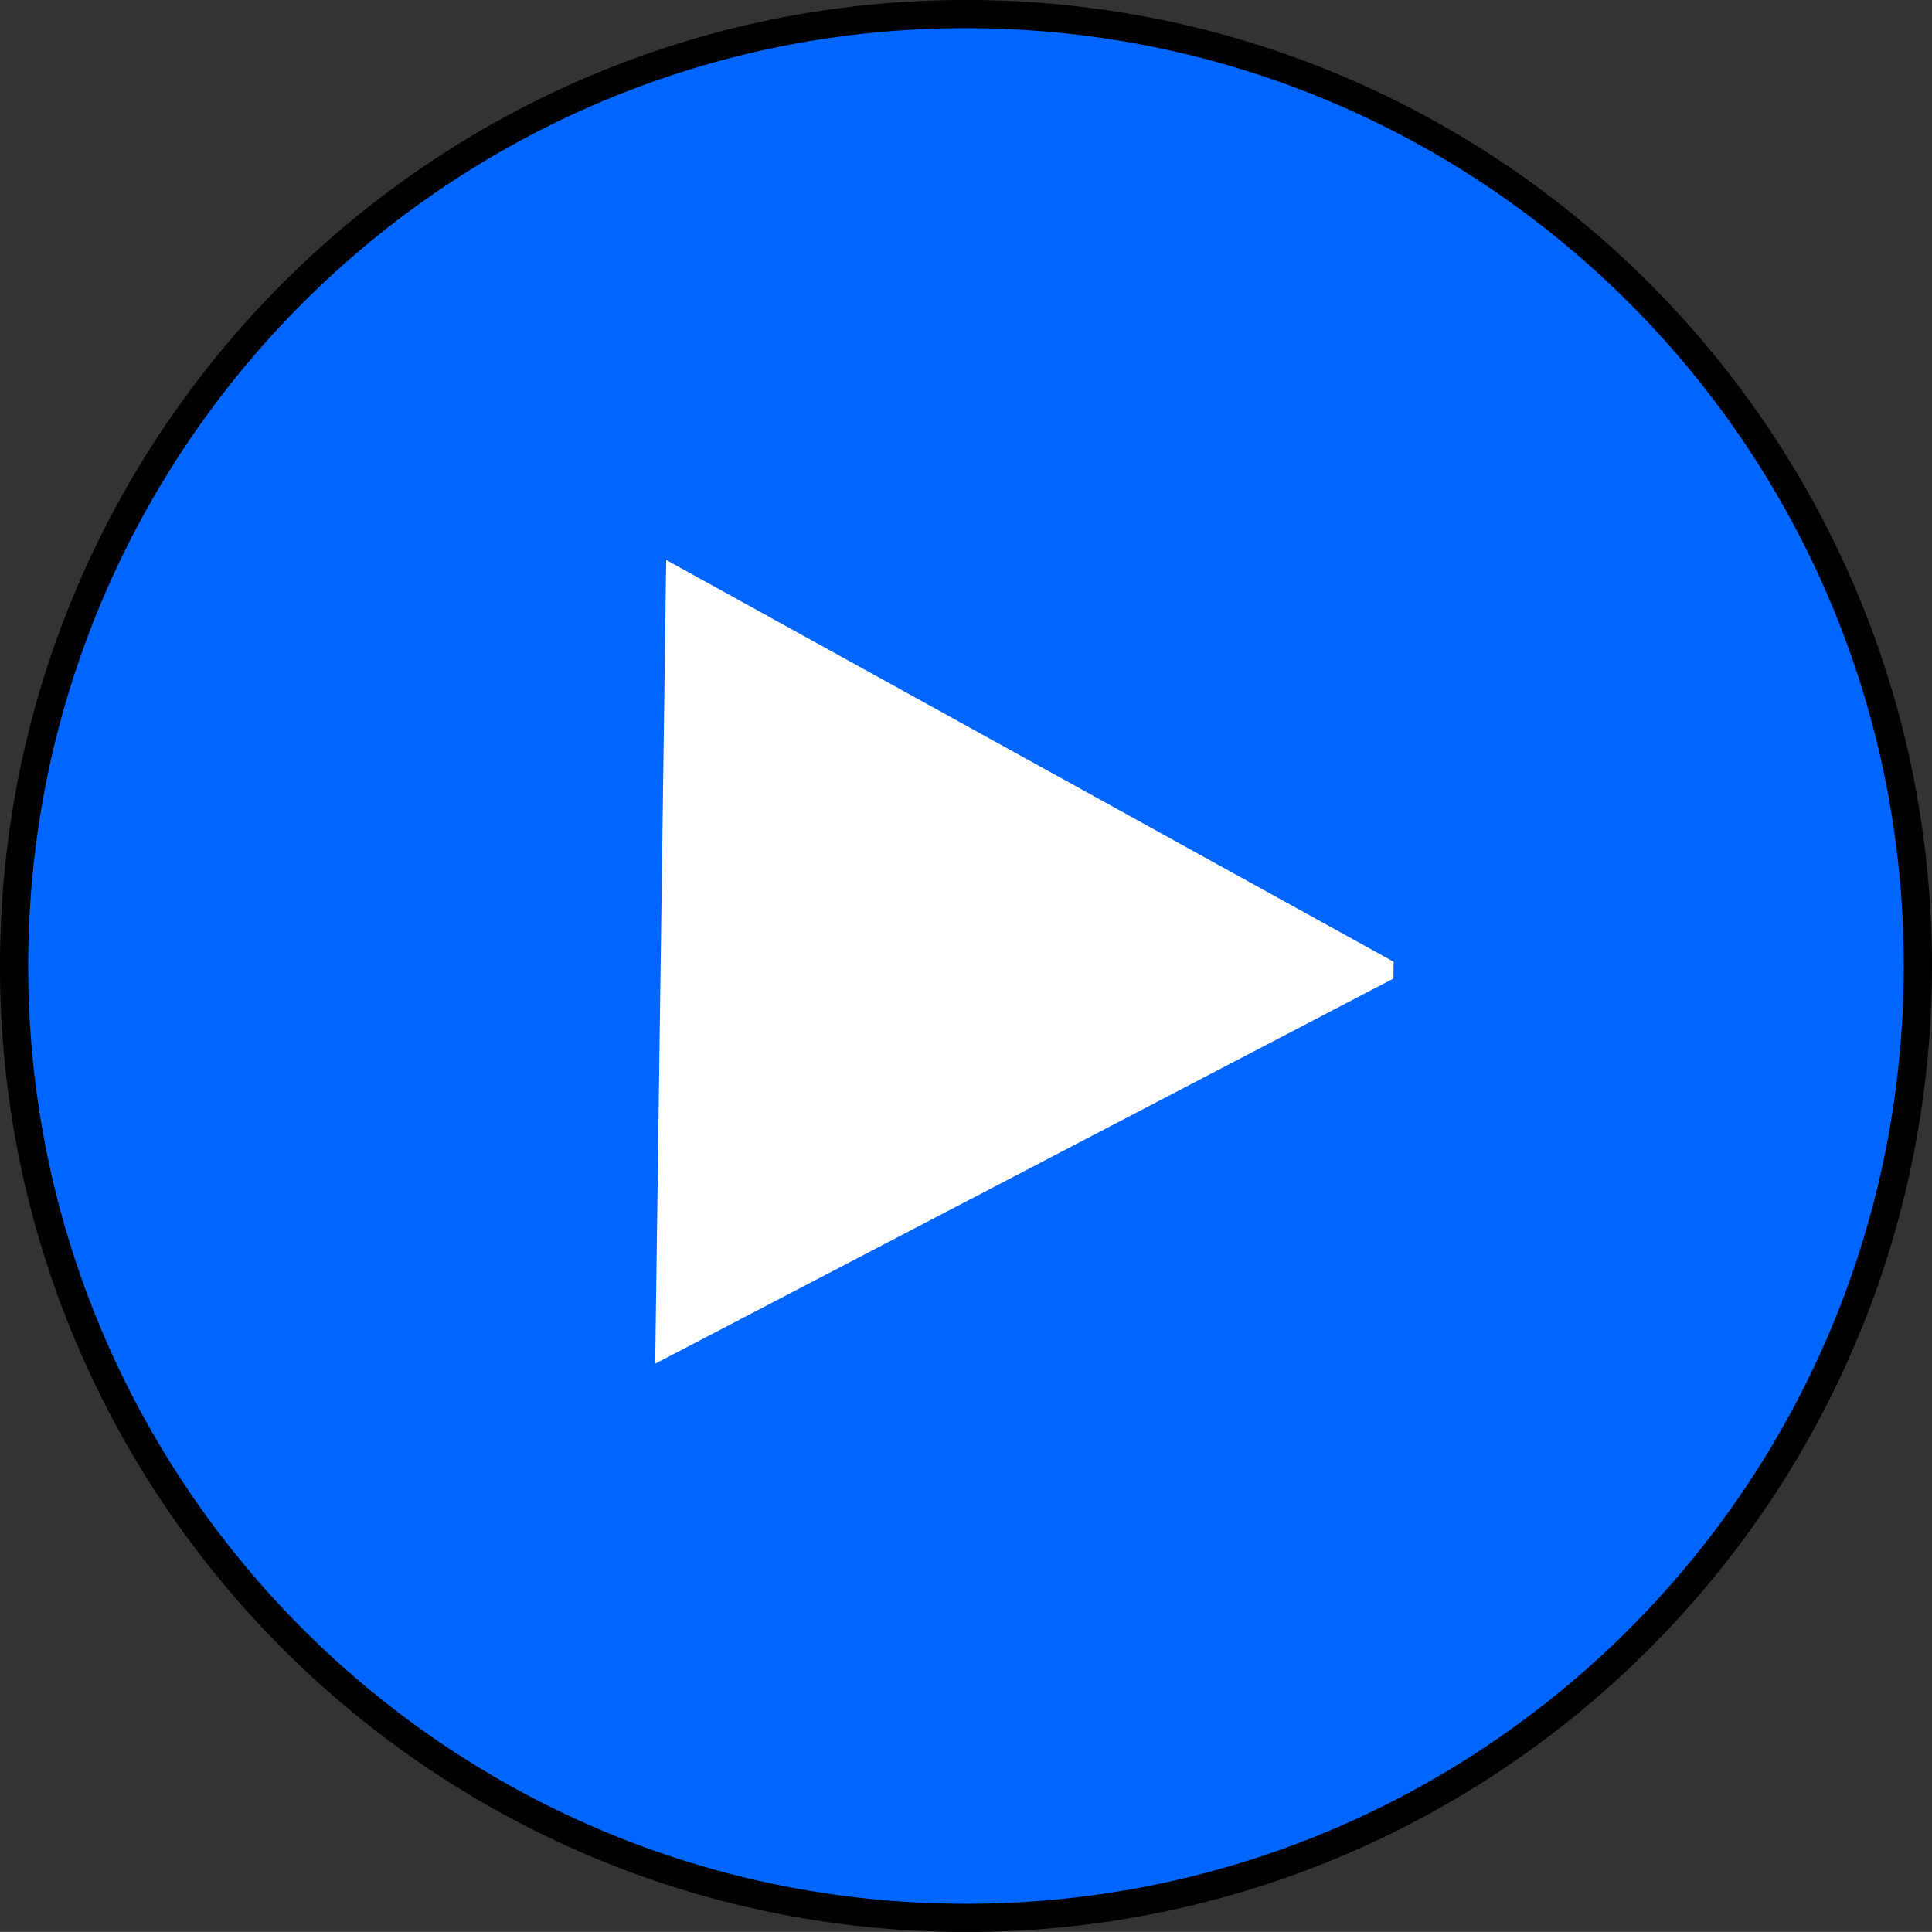 <svg version="1.1" xmlns="http://www.w3.org/2000/svg" xmlns:xlink="http://www.w3.org/1999/xlink" width="34.25" height="34.248" viewBox="0,0,34.25,34.248"><rect x="0" y="0" width="34.25" height="34.248" fill="#333333" stroke="none"/><g transform="translate(-302.875,-162.875)"><g data-paper-data="{&quot;isPaintingLayer&quot;:true}" fill-rule="nonzero" stroke-linecap="butt" stroke-linejoin="miter" stroke-miterlimit="10" stroke-dasharray="" stroke-dashoffset="0" style="mix-blend-mode: normal"><path d="M319.769,196.873c-9.319,-0.127 -16.77,-7.785 -16.643,-17.104c0.127,-9.319 7.785,-16.77 17.104,-16.643c9.319,0.127 16.77,7.785 16.643,17.104c-0.127,9.319 -7.785,16.77 -17.104,16.643z" fill="#0066ff" stroke="#000000" stroke-width="0.5"/><path d="M314.685,172.802l12.896,7.122l-0.004,0.299l-13.087,6.827z" fill="#ffffff" stroke="none" stroke-width="0"/></g></g></svg>